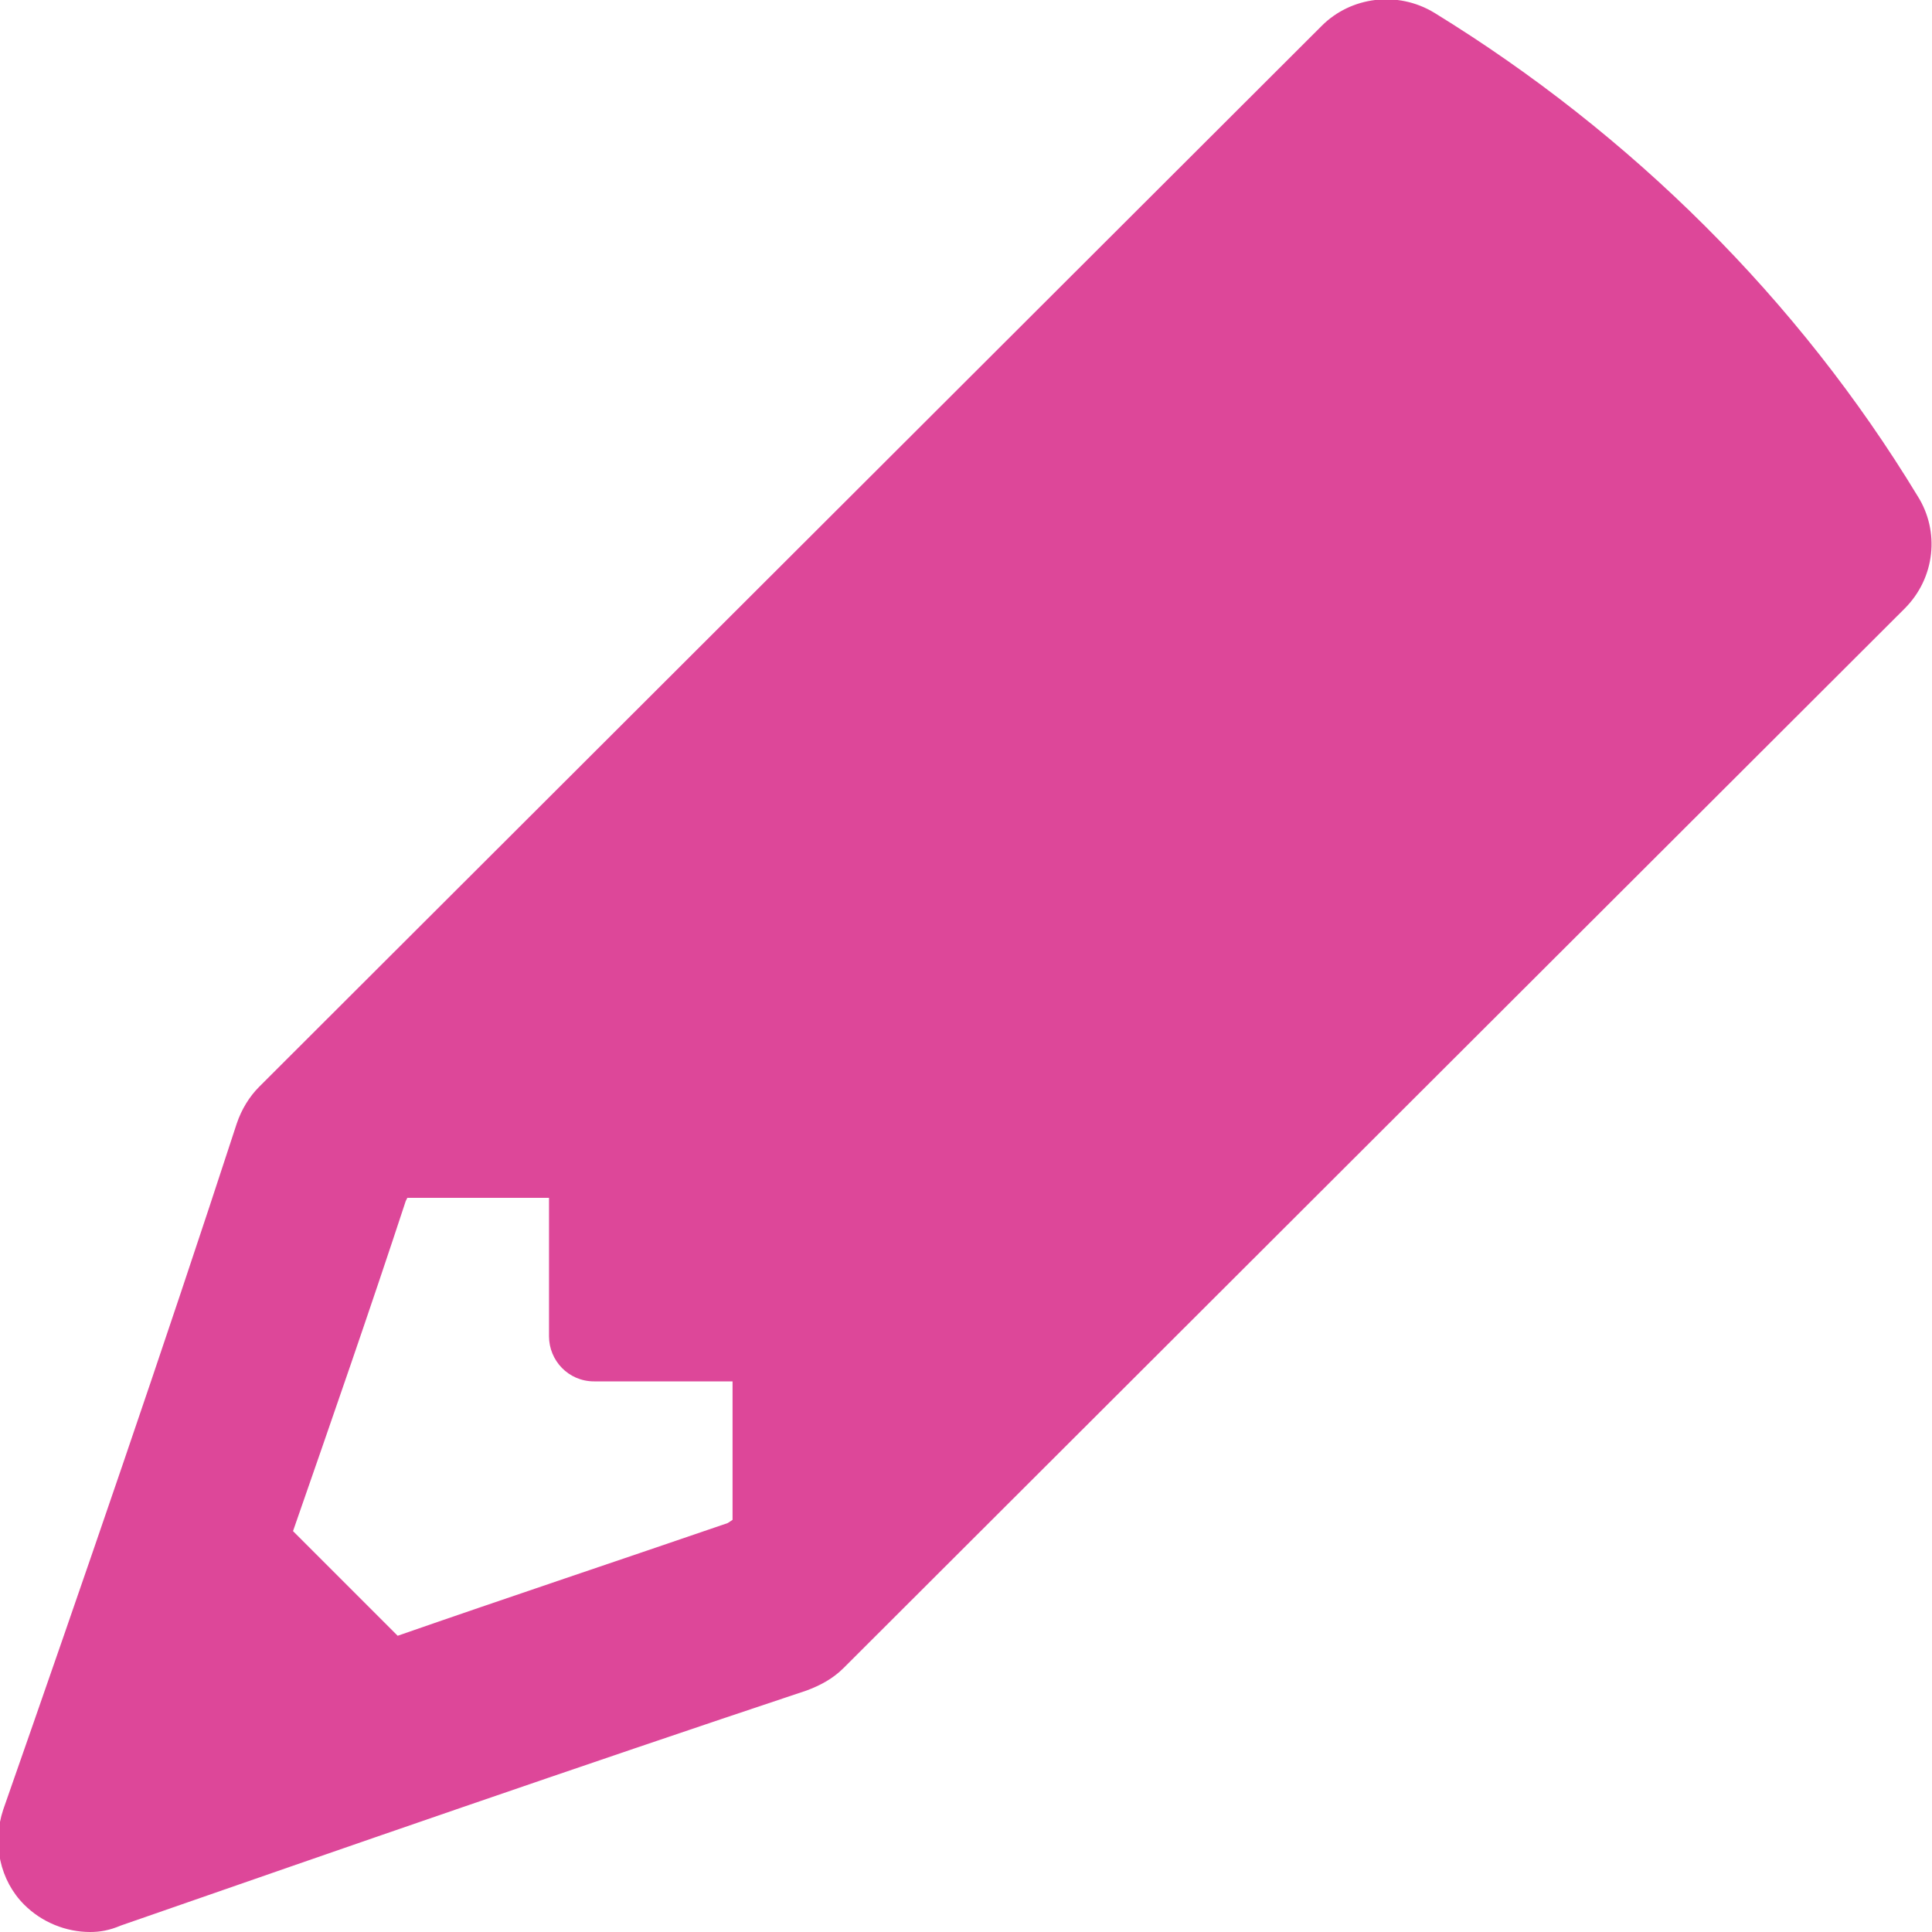 <?xml version="1.0" encoding="utf-8"?>
<svg xmlns="http://www.w3.org/2000/svg"
	xmlns:xlink="http://www.w3.org/1999/xlink"
	width="24px" height="24px" viewBox="0 0 12 12">
<path fillRule="evenodd" d="M 11.91 3.08C 11.17 1.86 10.13 0.83 8.91 0.08 8.68-0.06 8.39-0.02 8.21 0.16 8.21 0.16 1.61 6.75 1.61 6.75 1.55 6.81 1.5 6.89 1.47 6.98 1.02 8.36 0.51 9.84 0.02 11.24-0.05 11.45-0 11.68 0.15 11.83 0.26 11.94 0.41 12 0.56 12 0.62 12 0.68 11.99 0.75 11.96 2.13 11.48 3.6 10.97 5.01 10.5 5.09 10.47 5.17 10.43 5.24 10.36 5.24 10.36 11.83 3.78 11.83 3.78 12.02 3.59 12.05 3.3 11.91 3.08ZM 4.55 9.44C 4.55 9.44 4.52 9.46 4.52 9.46 3.85 9.69 3.16 9.92 2.47 10.16 2.47 10.16 1.82 9.51 1.82 9.51 2.06 8.82 2.3 8.13 2.52 7.46 2.52 7.46 2.53 7.44 2.53 7.44 2.53 7.44 3.41 7.44 3.41 7.44 3.41 7.44 3.41 8.3 3.41 8.3 3.41 8.45 3.53 8.58 3.69 8.58 3.69 8.58 4.55 8.58 4.55 8.58 4.55 8.58 4.55 9.44 4.55 9.44Z" fill="rgb(221,71,153)"/></svg>